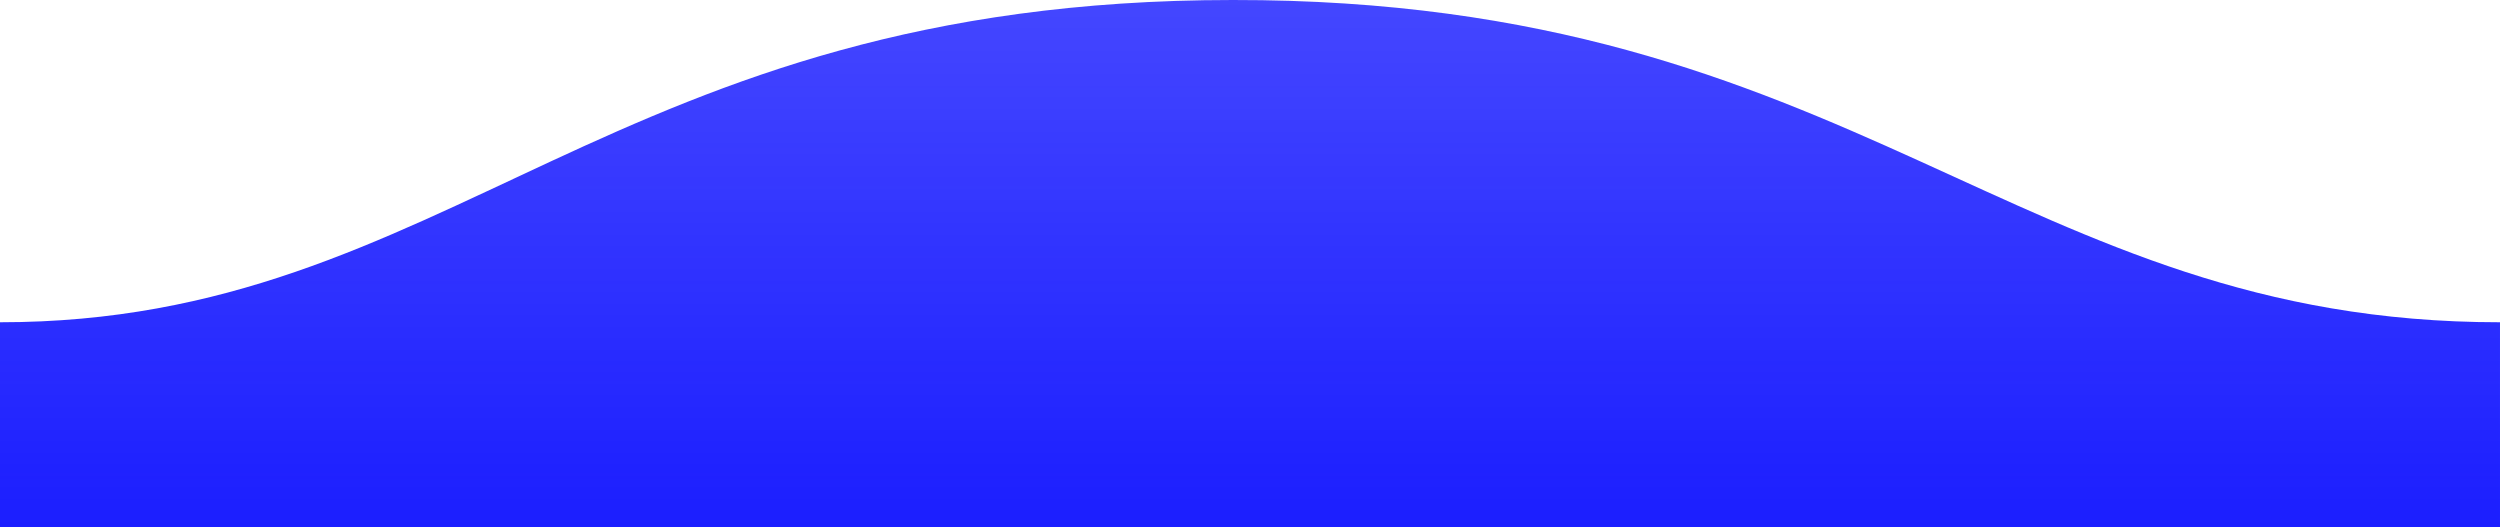 <svg preserveAspectRatio="none" width="256" height="54" viewBox="0 0 256 54" fill="none" xmlns="http://www.w3.org/2000/svg">
<path fill-rule="evenodd" clip-rule="evenodd" d="M255.999 33C206.24 33 190.416 -0.068 126.24 0C62.24 0 46.24 33 5.72205e-06 33V54H256C256 54 255.999 40.909 255.999 33Z" fill="url(#paint0_linear_292_21)"/>
<defs>
<linearGradient id="paint0_linear_292_21" x1="128" y1="-5.918" x2="128" y2="54" gradientUnits="userSpaceOnUse">
<stop stop-color="#1B1EFF" stop-opacity="0.8"/>
<stop offset="1" stop-color="#1B1EFF"/>
</linearGradient>
</defs>
</svg>
